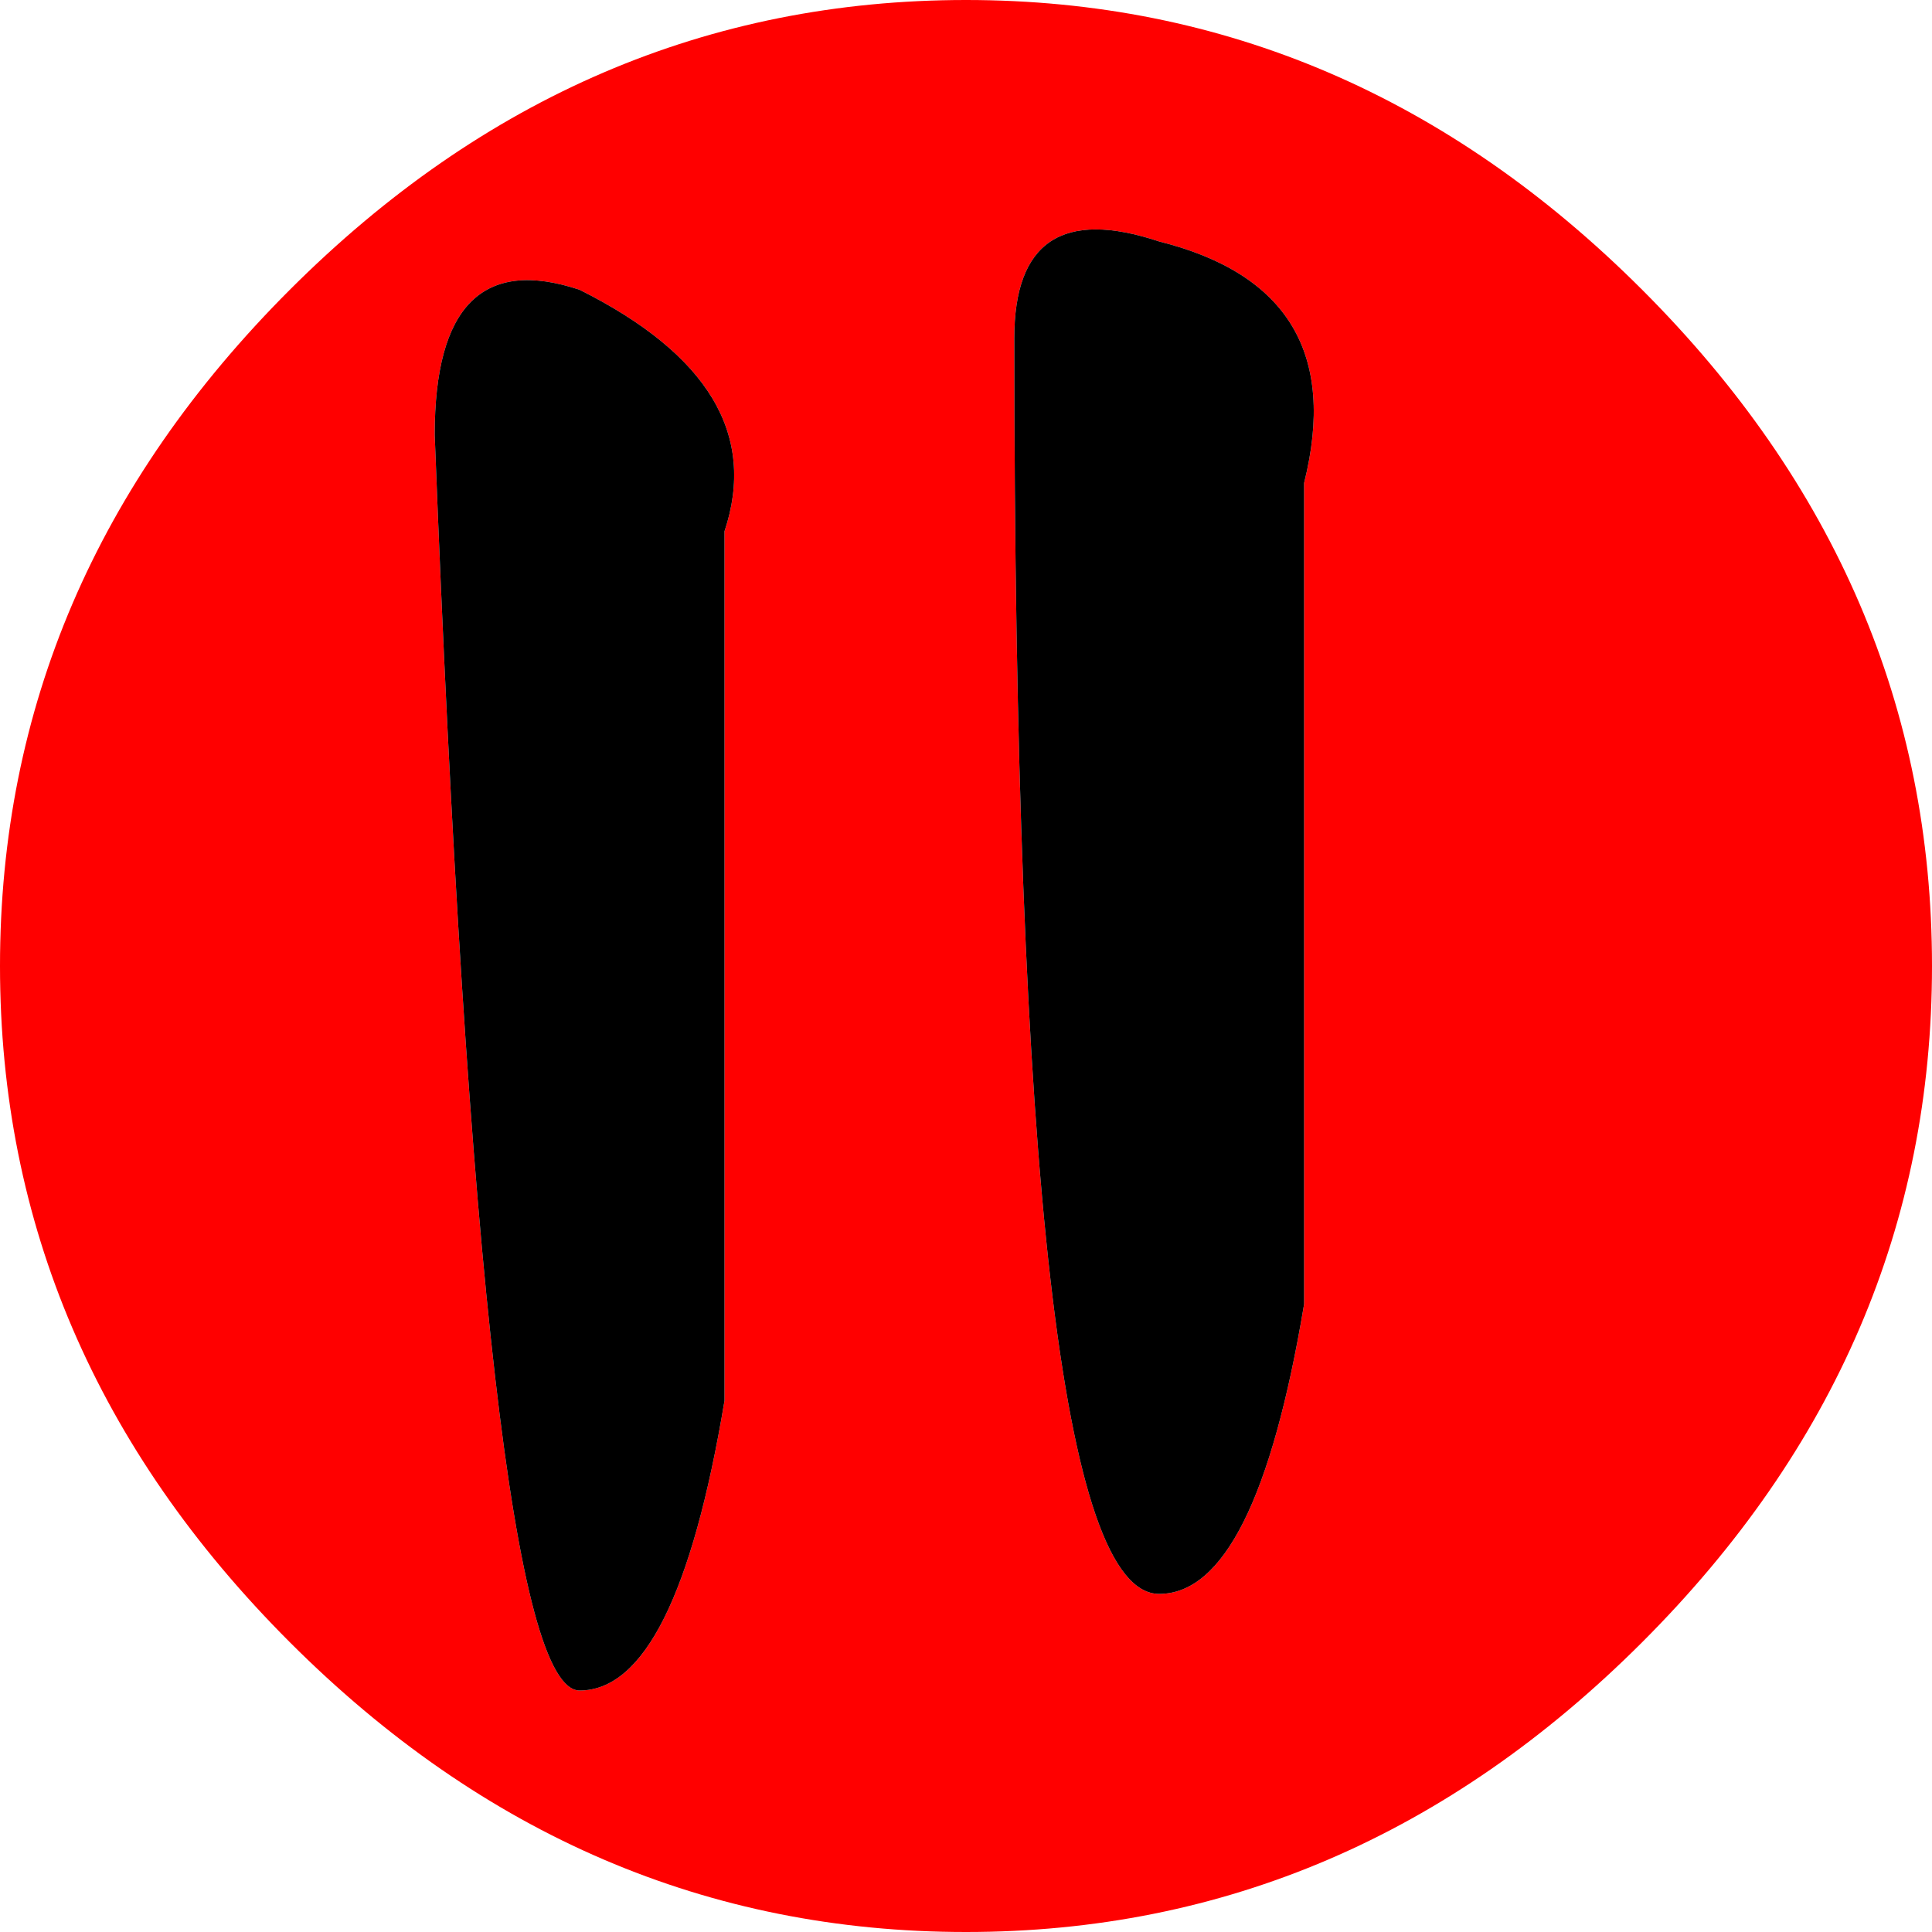 <?xml version="1.0" encoding="UTF-8" standalone="no"?>
<svg xmlns:ffdec="https://www.free-decompiler.com/flash" xmlns:xlink="http://www.w3.org/1999/xlink" ffdec:objectType="frame" height="14.0px" width="14.0px" xmlns="http://www.w3.org/2000/svg">
  <g transform="matrix(1.0, 0.0, 0.0, 1.0, 7.0, 7.0)">
    <use ffdec:characterId="86" height="2.0" transform="matrix(7.0, 0.0, 0.0, 7.0, -7.0, -7.0)" width="2.0" xlink:href="#shape0"/>
  </g>
  <defs>
    <g id="shape0" transform="matrix(1.0, 0.0, 0.0, 1.0, 1.0, 1.0)">
      <path d="M0.35 0.0 L0.35 -0.5 Q0.4 -0.7 0.2 -0.75 0.05 -0.8 0.05 -0.65 0.05 0.65 0.2 0.65 0.3 0.65 0.35 0.35 L0.35 0.0 M0.7 -0.7 Q1.0 -0.4 1.0 0.0 1.0 0.4 0.7 0.7 0.4 1.0 0.0 1.0 -0.4 1.0 -0.7 0.7 -1.0 0.4 -1.0 0.0 -1.0 -0.4 -0.7 -0.7 -0.4 -1.0 0.0 -1.0 0.4 -1.0 0.7 -0.7 M-0.4 -0.7 Q-0.55 -0.75 -0.55 -0.55 -0.5 0.75 -0.4 0.75 -0.3 0.75 -0.25 0.45 L-0.25 -0.45 Q-0.2 -0.6 -0.4 -0.7" fill="#ff0000" fill-rule="evenodd" stroke="none"/>
      <path d="M0.35 0.0 L0.35 0.35 Q0.3 0.65 0.2 0.65 0.05 0.65 0.05 -0.65 0.05 -0.8 0.2 -0.75 0.4 -0.7 0.35 -0.5 L0.35 0.0 M-0.4 -0.7 Q-0.2 -0.6 -0.25 -0.45 L-0.25 0.45 Q-0.3 0.75 -0.4 0.75 -0.5 0.75 -0.55 -0.55 -0.55 -0.75 -0.4 -0.7" fill="#000000" fill-rule="evenodd" stroke="none"/>
    </g>
  </defs>
</svg>
